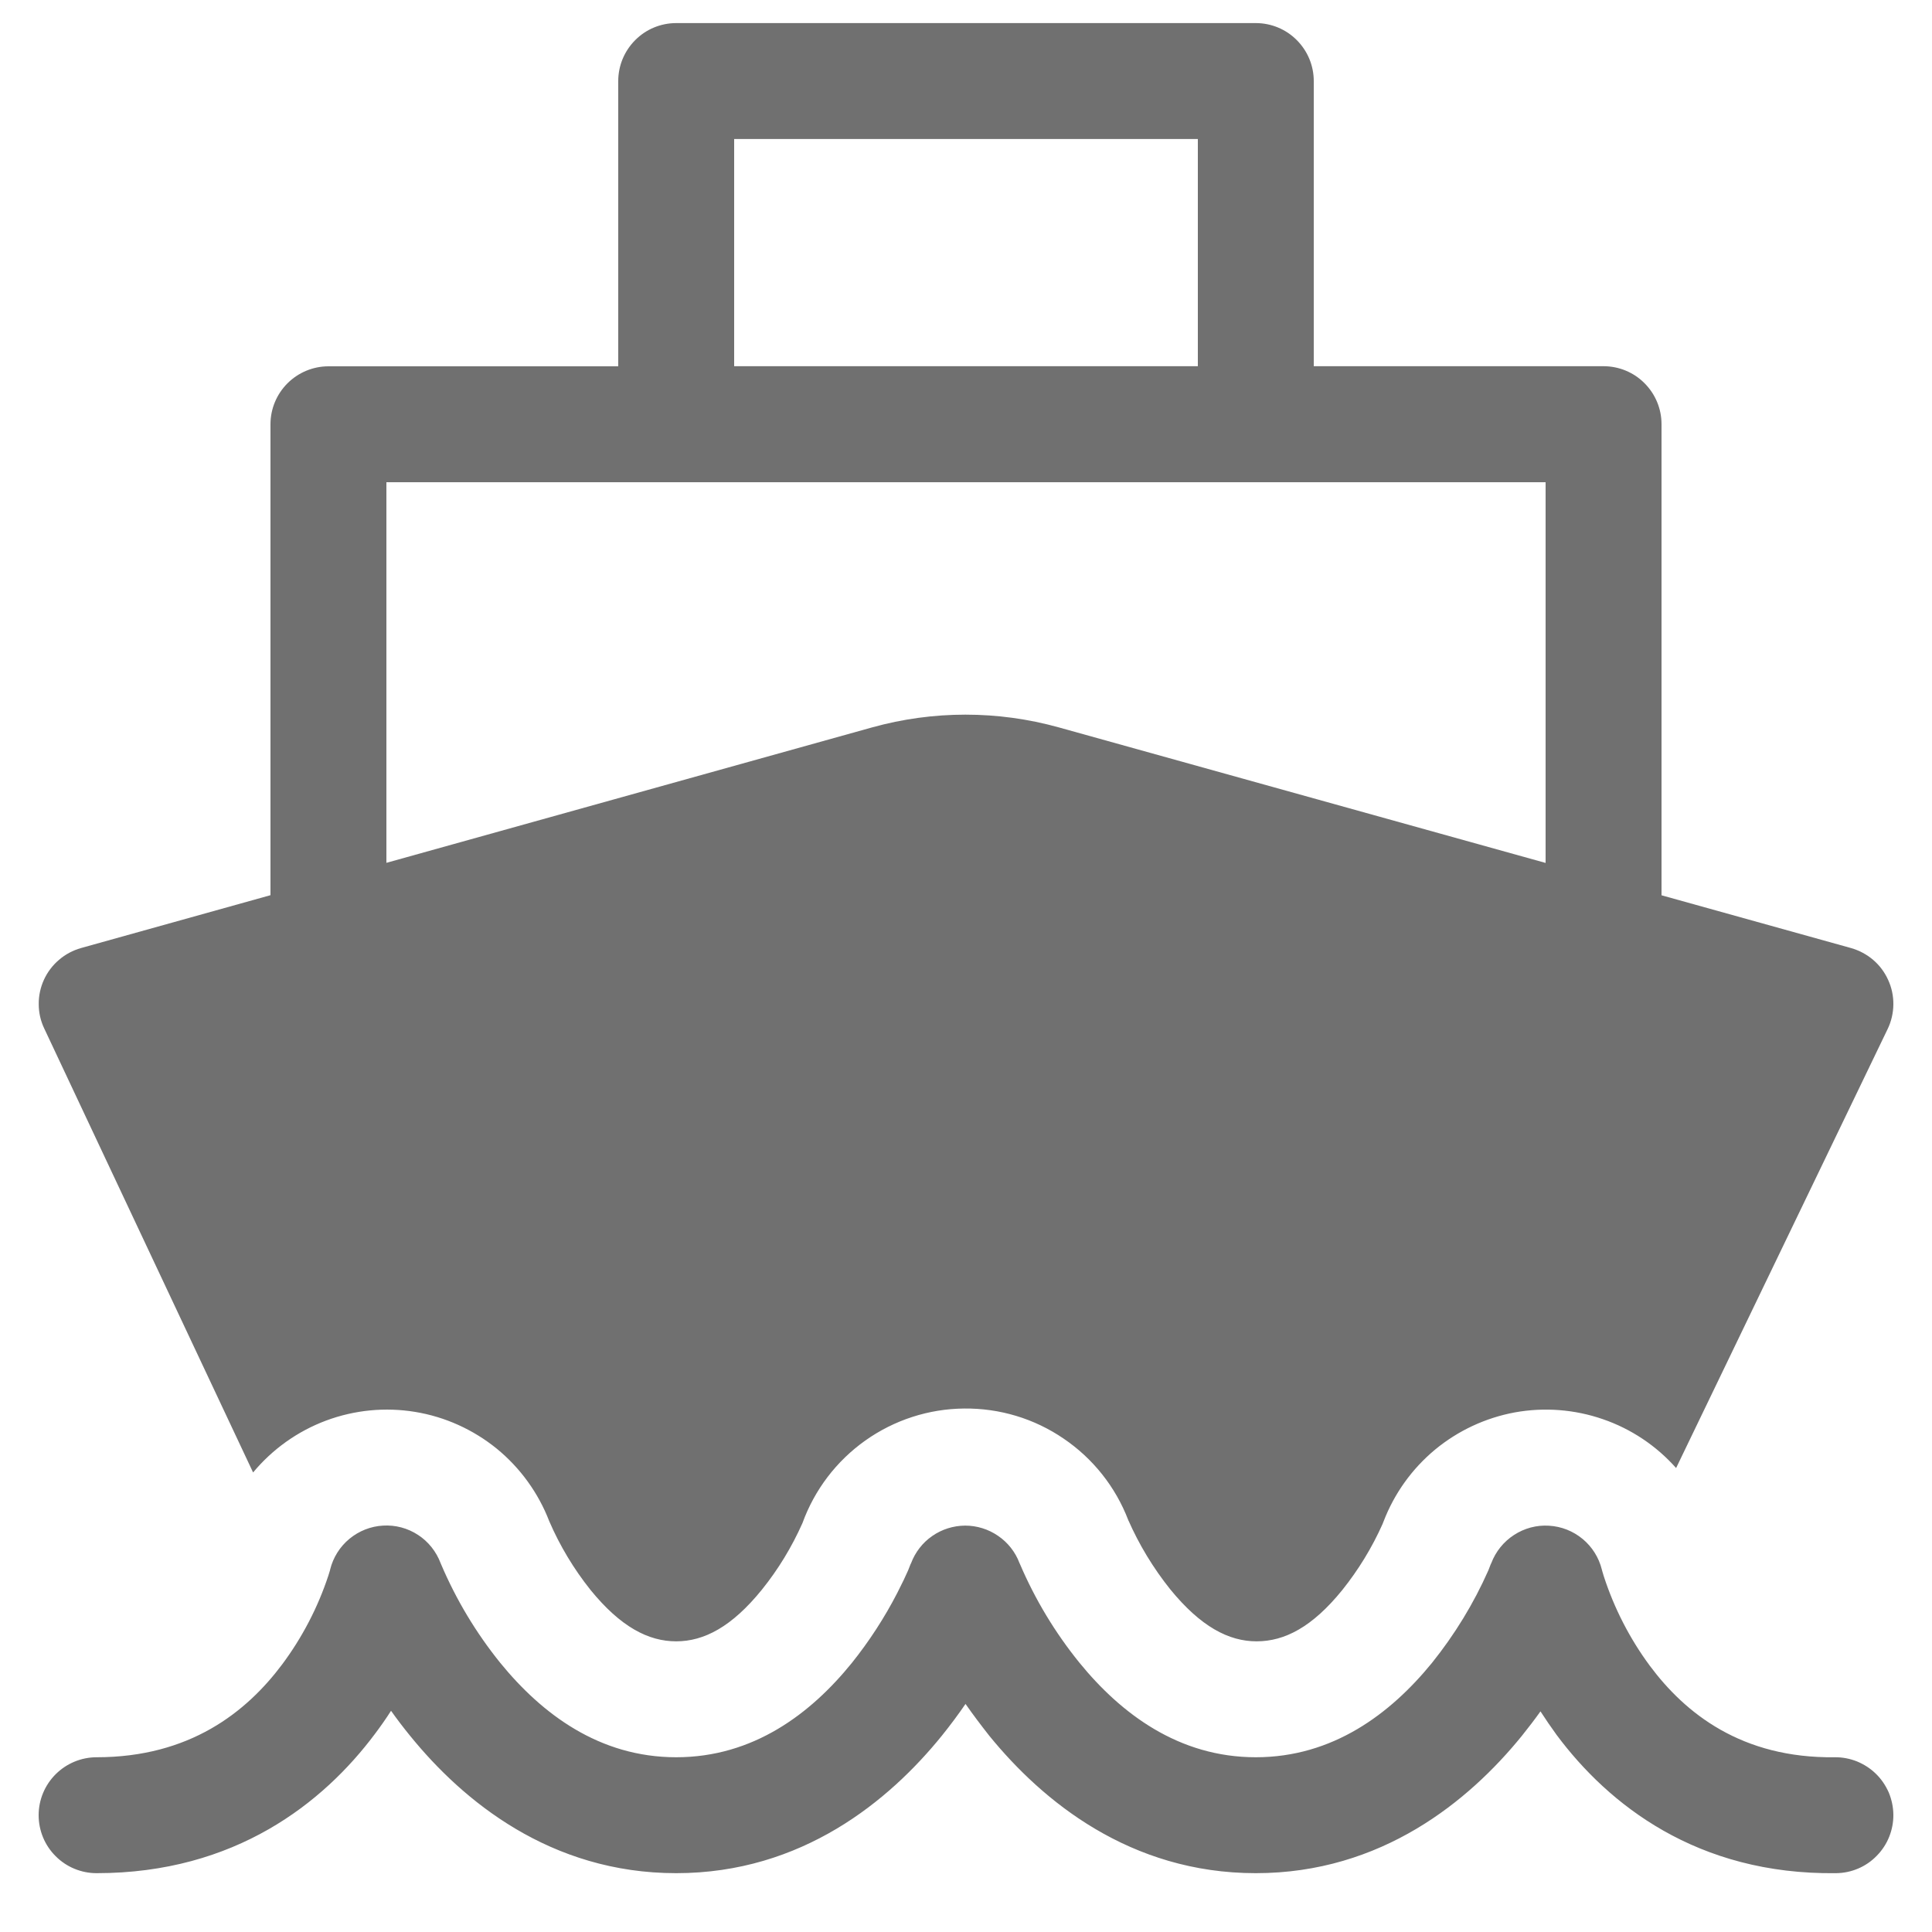 <svg width="20" height="20" viewBox="0 0 20 20" fill="none" xmlns="http://www.w3.org/2000/svg">
<path d="M6.4 0.839C6.4 0.68 6.463 0.528 6.576 0.415C6.688 0.302 6.841 0.239 7 0.239H13C13.159 0.239 13.312 0.302 13.424 0.415C13.537 0.528 13.6 0.68 13.6 0.839V3.791H16.6C16.759 3.791 16.912 3.854 17.024 3.967C17.137 4.08 17.2 4.232 17.2 4.391V9.268L19.161 9.814C19.245 9.838 19.323 9.879 19.39 9.936C19.457 9.993 19.51 10.064 19.546 10.144C19.583 10.224 19.601 10.311 19.6 10.399C19.599 10.486 19.579 10.573 19.541 10.652L17.351 15.197C17.146 14.966 16.884 14.791 16.592 14.691C16.3 14.59 15.986 14.566 15.682 14.621C15.378 14.677 15.093 14.81 14.855 15.007C14.617 15.205 14.434 15.46 14.323 15.749L14.312 15.777C14.203 16.021 14.063 16.25 13.896 16.459C13.585 16.843 13.299 16.991 13.008 16.991C12.72 16.991 12.43 16.84 12.113 16.451C11.938 16.232 11.792 15.991 11.679 15.734C11.547 15.391 11.314 15.098 11.01 14.892C10.707 14.685 10.348 14.577 9.981 14.581C9.614 14.584 9.257 14.7 8.958 14.912C8.659 15.124 8.432 15.422 8.307 15.767C8.197 16.014 8.057 16.245 7.888 16.455C7.576 16.841 7.288 16.991 7 16.991C6.711 16.991 6.424 16.841 6.113 16.459C5.94 16.242 5.796 16.003 5.686 15.748C5.573 15.455 5.386 15.196 5.143 14.997C4.899 14.799 4.608 14.667 4.298 14.616C3.988 14.565 3.67 14.596 3.375 14.706C3.081 14.816 2.821 15.001 2.62 15.243L0.458 10.647C0.42 10.568 0.401 10.482 0.401 10.395C0.4 10.307 0.419 10.221 0.455 10.142C0.491 10.063 0.545 9.992 0.611 9.936C0.677 9.879 0.755 9.838 0.839 9.814L2.8 9.267V4.392C2.8 4.233 2.863 4.081 2.976 3.968C3.088 3.856 3.241 3.792 3.4 3.792H6.4V0.839ZM12.4 1.439H7.6V3.791H12.4V1.439ZM16 8.933V4.992H4V8.932L9.028 7.53C9.66 7.354 10.329 7.354 10.961 7.53L16 8.933ZM11.679 15.734L11.681 15.739V15.742L11.679 15.734ZM16.585 16.259L16.582 16.247C16.551 16.123 16.481 16.012 16.383 15.931C16.284 15.849 16.162 15.801 16.034 15.794C15.907 15.786 15.78 15.82 15.673 15.89C15.566 15.959 15.483 16.062 15.438 16.181L15.432 16.193L15.408 16.255C15.256 16.599 15.059 16.921 14.823 17.215C14.393 17.742 13.797 18.191 13 18.191C12.203 18.191 11.605 17.741 11.174 17.212C10.923 16.902 10.716 16.559 10.559 16.192L10.553 16.179C10.51 16.065 10.432 15.967 10.332 15.899C10.232 15.83 10.113 15.793 9.991 15.793C9.869 15.794 9.75 15.831 9.65 15.901C9.55 15.97 9.474 16.069 9.431 16.183L9.425 16.195L9.401 16.256C9.377 16.312 9.339 16.391 9.288 16.491C9.156 16.747 8.998 16.99 8.818 17.215C8.391 17.742 7.797 18.191 7 18.191C6.203 18.191 5.608 17.741 5.178 17.213C4.928 16.903 4.722 16.56 4.566 16.193L4.561 16.181C4.516 16.062 4.434 15.958 4.327 15.889C4.22 15.819 4.093 15.785 3.965 15.793C3.838 15.8 3.716 15.848 3.617 15.93C3.519 16.011 3.449 16.122 3.418 16.246L3.416 16.256L3.399 16.311C3.29 16.641 3.128 16.952 2.92 17.231C2.551 17.723 1.965 18.191 1 18.191C0.841 18.191 0.688 18.255 0.576 18.367C0.463 18.48 0.4 18.632 0.4 18.791C0.4 18.95 0.463 19.103 0.576 19.215C0.688 19.328 0.841 19.391 1 19.391C2.435 19.391 3.348 18.662 3.88 17.951C3.941 17.87 3.997 17.79 4.048 17.71C4.109 17.796 4.175 17.883 4.247 17.971C4.792 18.642 5.697 19.391 7 19.391C8.303 19.391 9.206 18.64 9.75 17.968C9.84 17.856 9.921 17.747 9.995 17.639C10.071 17.748 10.154 17.858 10.243 17.971C10.792 18.644 11.697 19.391 13 19.391C14.303 19.391 15.208 18.642 15.753 17.971C15.822 17.885 15.887 17.8 15.947 17.716C15.999 17.797 16.055 17.878 16.115 17.961C16.648 18.676 17.564 19.409 19.007 19.391C19.086 19.39 19.164 19.374 19.236 19.343C19.309 19.312 19.374 19.267 19.429 19.21C19.484 19.154 19.528 19.087 19.557 19.014C19.586 18.941 19.601 18.863 19.6 18.784C19.599 18.705 19.582 18.627 19.552 18.555C19.52 18.483 19.476 18.417 19.419 18.362C19.363 18.307 19.296 18.264 19.223 18.234C19.15 18.205 19.072 18.19 18.993 18.191C18.029 18.203 17.445 17.736 17.079 17.244C16.871 16.963 16.71 16.649 16.602 16.316L16.585 16.259Z" fill="#707070"/>
</svg>
